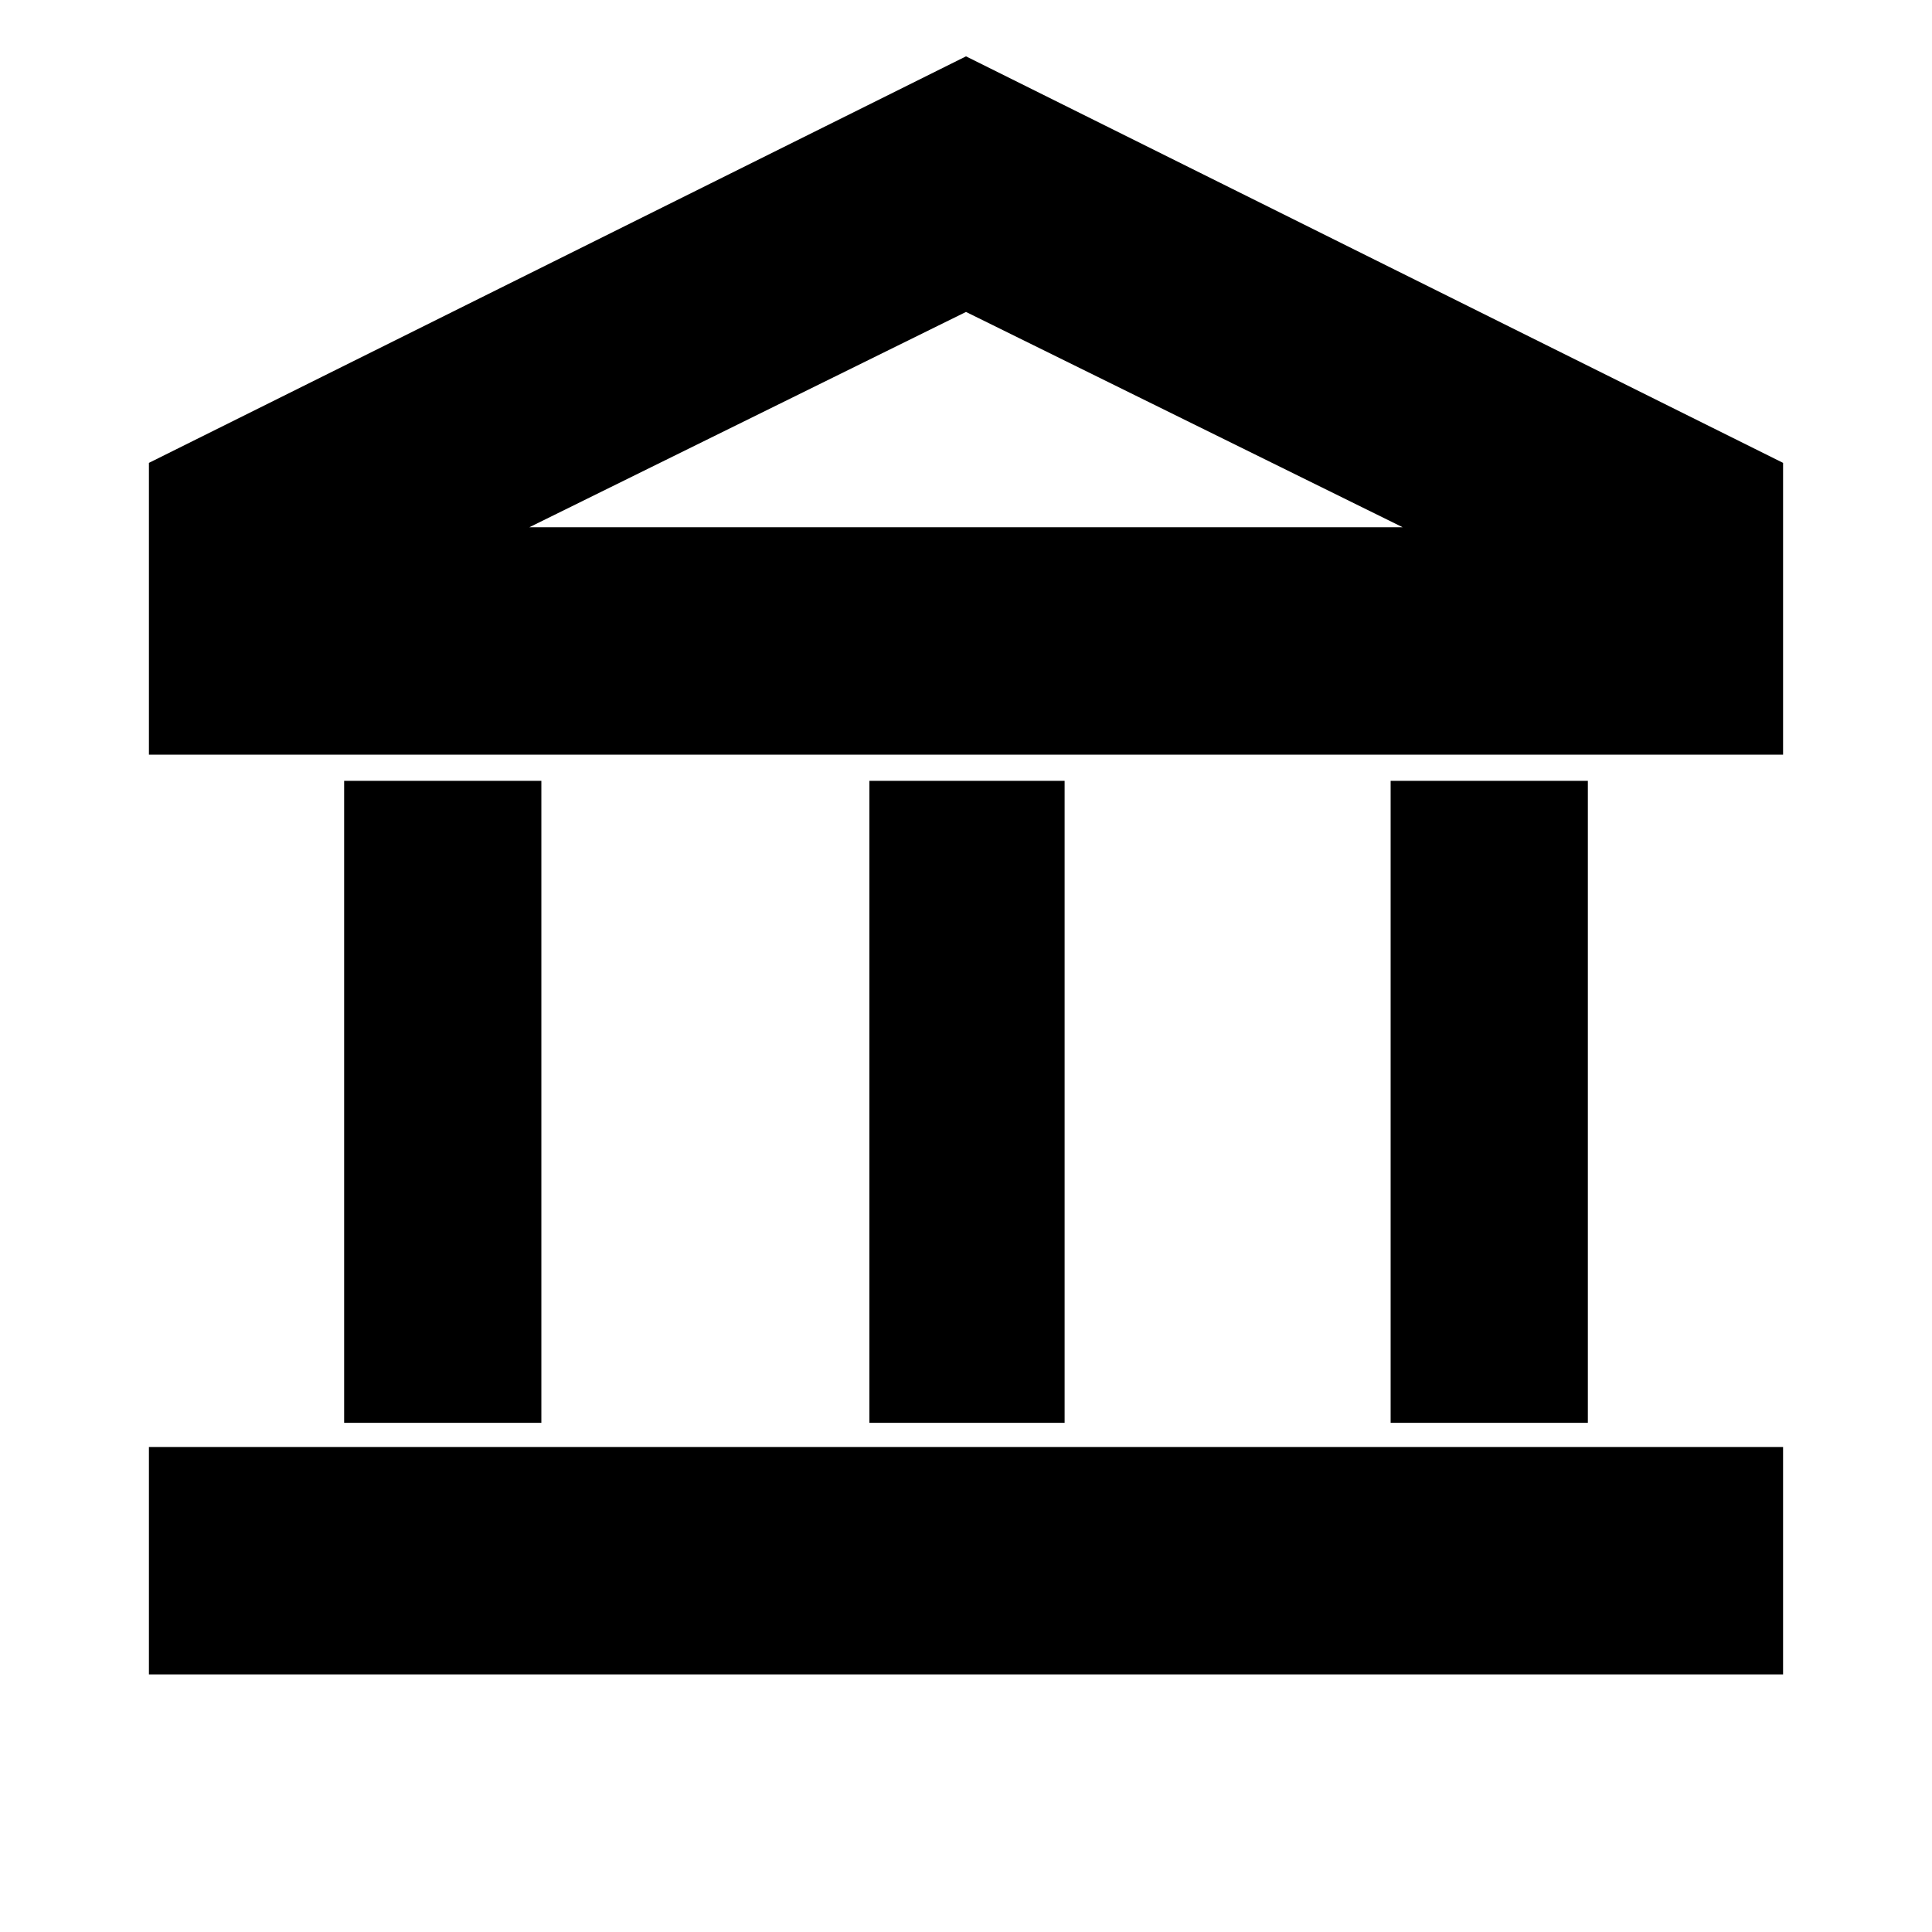 <svg xmlns="http://www.w3.org/2000/svg" height="20" viewBox="0 -960 960 960" width="20"><path d="M171-253v-319h98v319h-98Zm261 0v-319h97v319h-97ZM74-128v-113h812v113H74Zm617-125v-319h98v319h-98ZM74-585v-145l406-202 406 202v145H74Zm189-113h434-434Zm0 0h434L480-805 263-698Z"/></svg>